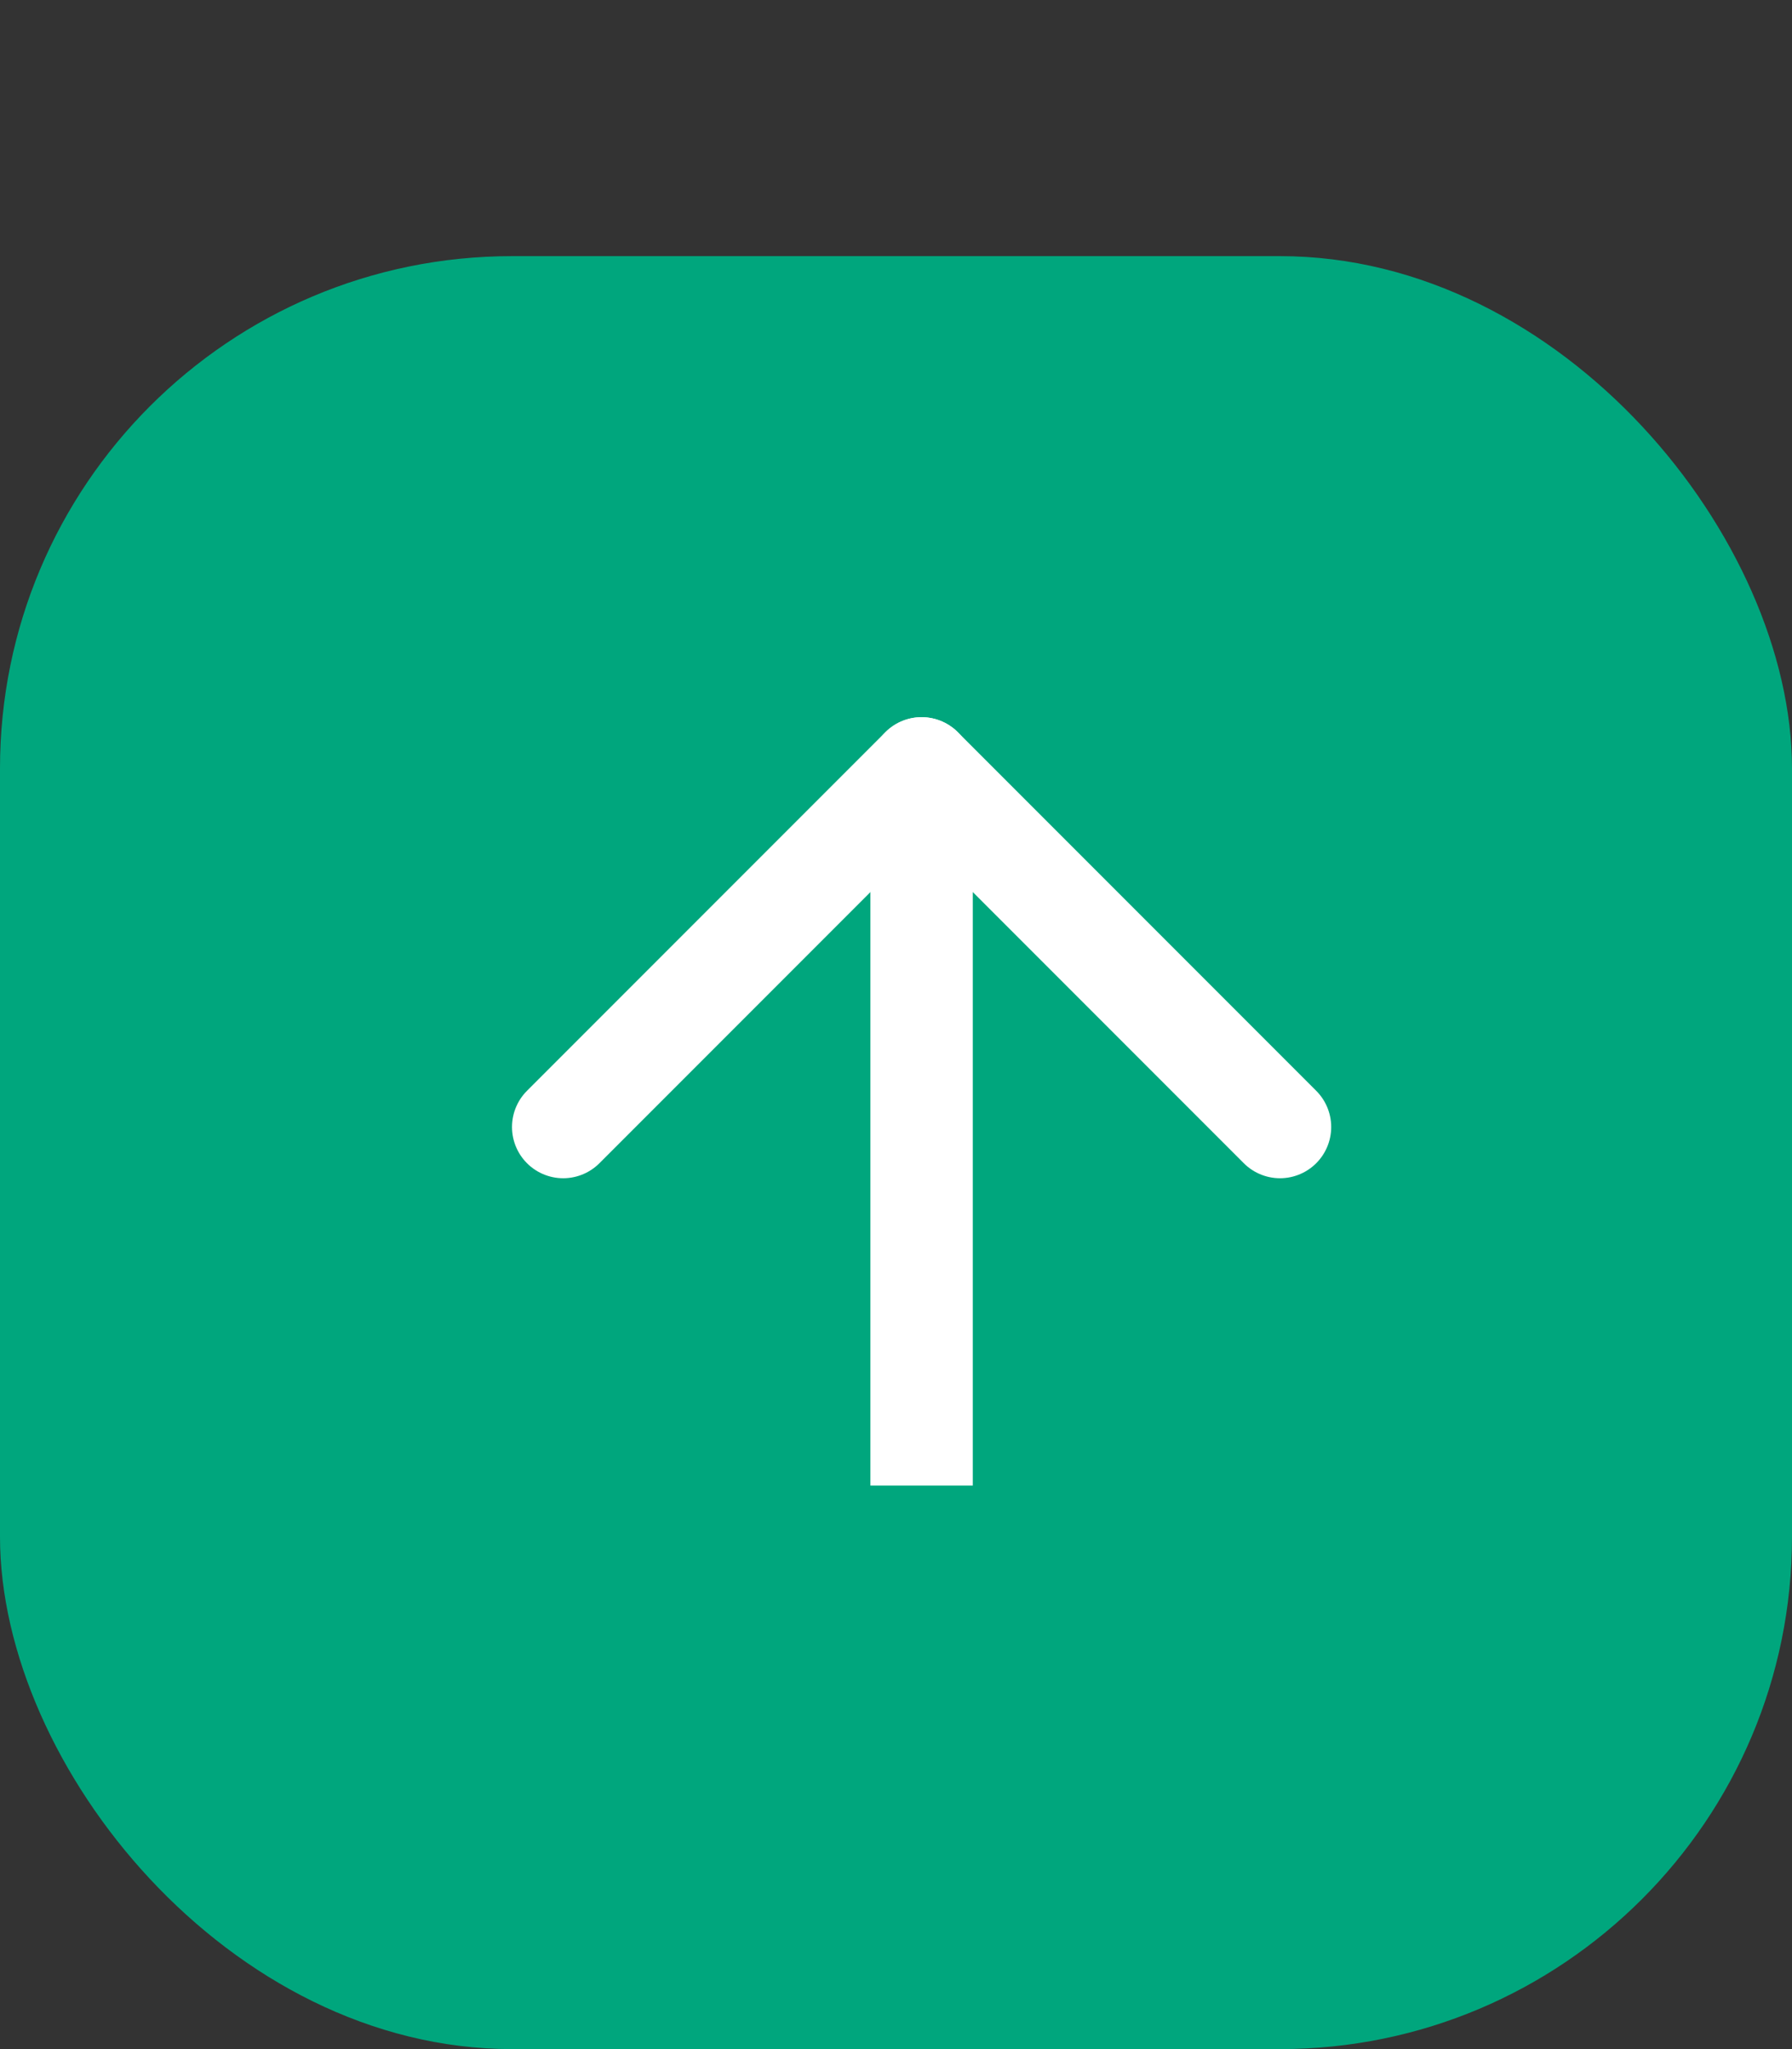 <svg width="35" height="40" viewBox="0 0 35 40" fill="none" xmlns="http://www.w3.org/2000/svg">
<rect x="0" y="0" width="35" height="40" fill="#333333" stroke="none"/>
<rect y="5" width="35" height="35" rx="10" fill="#00A67D"/>
<g clip-path="url(#clip0_962_3535)">
<path d="M18 29V15" stroke="white" stroke-width="2" stroke-linecap="round" stroke-linejoin="round"/>
<path d="M11 22L18 15L25 22" stroke="white" stroke-width="2" stroke-linecap="round" stroke-linejoin="round"/>
</g>
<defs>
<clipPath id="clip0_962_3535">
<rect width="24" height="24" fill="white" transform="matrix(0 -1 1 0 6 29)"/>
</clipPath>
</defs>
</svg>
